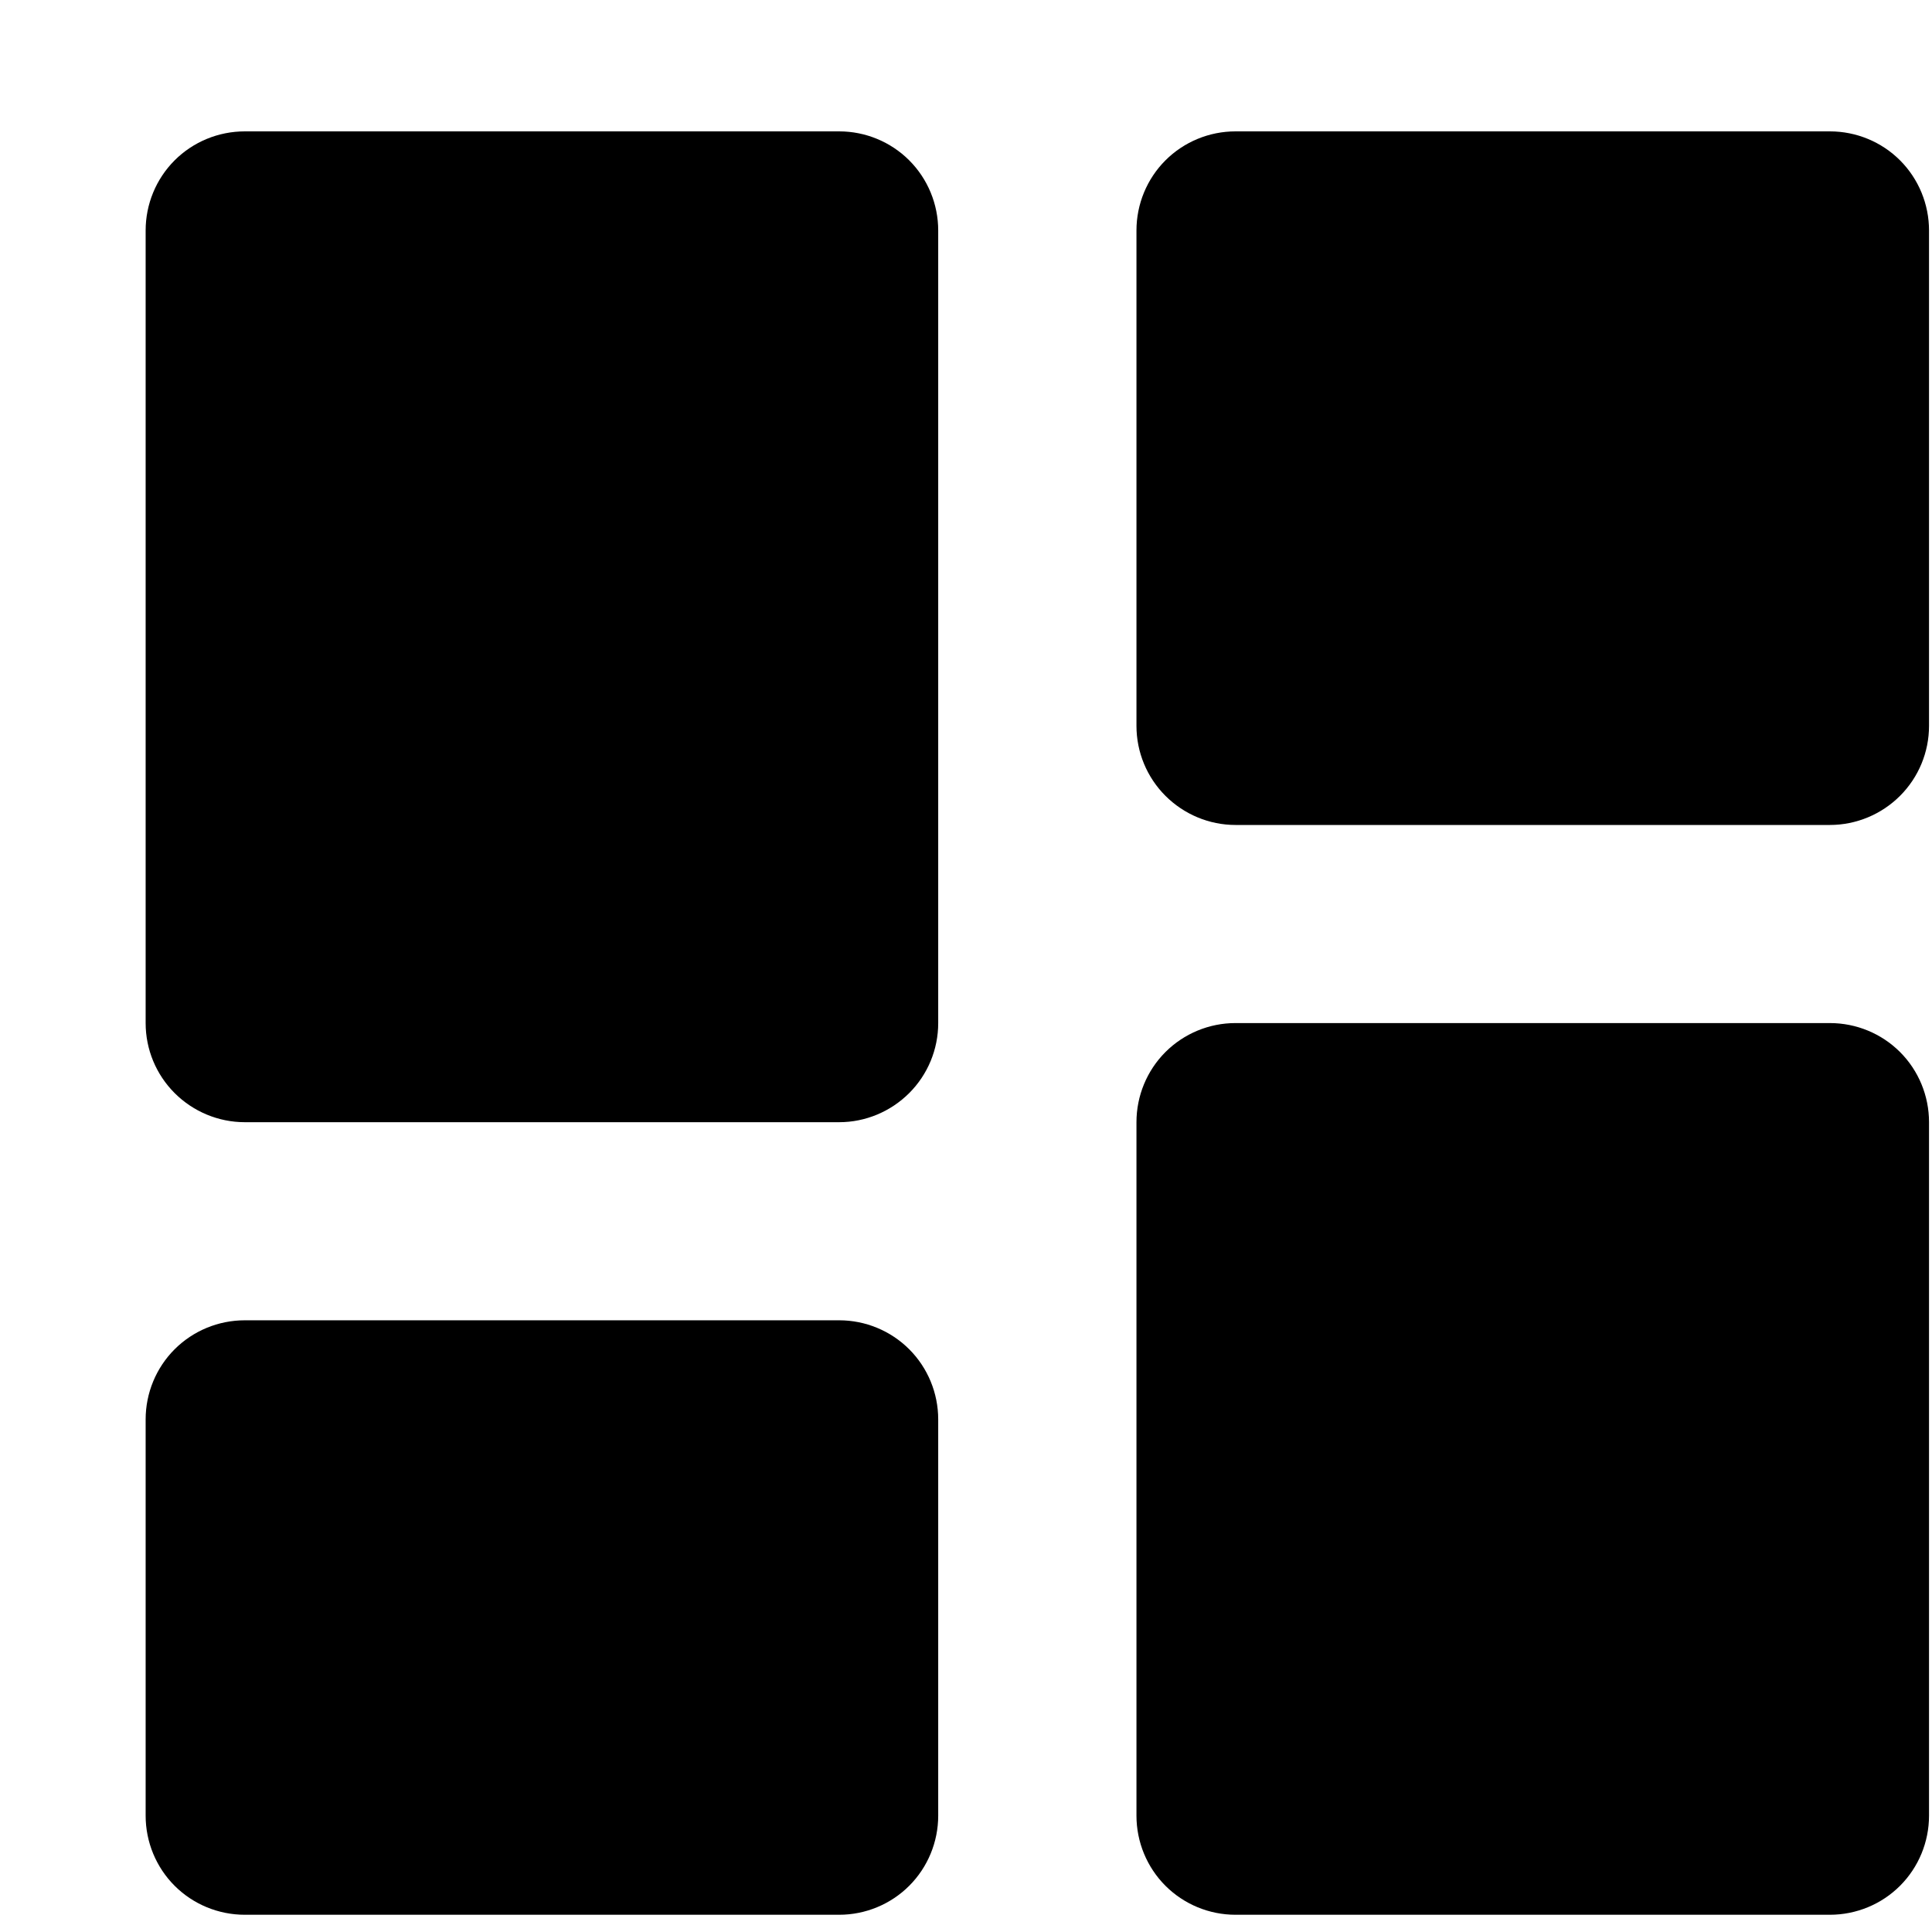 <svg width="13" height="13" viewBox="0 0 13 13"  xmlns="http://www.w3.org/2000/svg">
<path d="M1.647 7.551H5.647C5.823 7.551 5.993 7.48 6.118 7.355C6.243 7.23 6.313 7.061 6.313 6.884V1.551C6.313 1.374 6.243 1.204 6.118 1.079C5.993 0.954 5.823 0.884 5.647 0.884H1.647C1.47 0.884 1.3 0.954 1.175 1.079C1.05 1.204 0.98 1.374 0.98 1.551V6.884C0.98 7.061 1.05 7.23 1.175 7.355C1.3 7.48 1.47 7.551 1.647 7.551ZM0.98 12.217C0.98 12.394 1.05 12.564 1.175 12.689C1.3 12.814 1.47 12.884 1.647 12.884H5.647C5.823 12.884 5.993 12.814 6.118 12.689C6.243 12.564 6.313 12.394 6.313 12.217V9.551C6.313 9.374 6.243 9.204 6.118 9.079C5.993 8.954 5.823 8.884 5.647 8.884H1.647C1.47 8.884 1.3 8.954 1.175 9.079C1.05 9.204 0.98 9.374 0.98 9.551V12.217ZM7.647 12.217C7.647 12.394 7.717 12.564 7.842 12.689C7.967 12.814 8.137 12.884 8.313 12.884H12.313C12.49 12.884 12.66 12.814 12.785 12.689C12.91 12.564 12.98 12.394 12.98 12.217V7.551C12.98 7.374 12.91 7.204 12.785 7.079C12.66 6.954 12.49 6.884 12.313 6.884H8.313C8.137 6.884 7.967 6.954 7.842 7.079C7.717 7.204 7.647 7.374 7.647 7.551V12.217ZM8.313 5.551H12.313C12.49 5.551 12.66 5.48 12.785 5.355C12.91 5.23 12.98 5.061 12.98 4.884V1.551C12.98 1.374 12.91 1.204 12.785 1.079C12.66 0.954 12.49 0.884 12.313 0.884H8.313C8.137 0.884 7.967 0.954 7.842 1.079C7.717 1.204 7.647 1.374 7.647 1.551V4.884C7.647 5.061 7.717 5.23 7.842 5.355C7.967 5.48 8.137 5.551 8.313 5.551Z" />
</svg>

